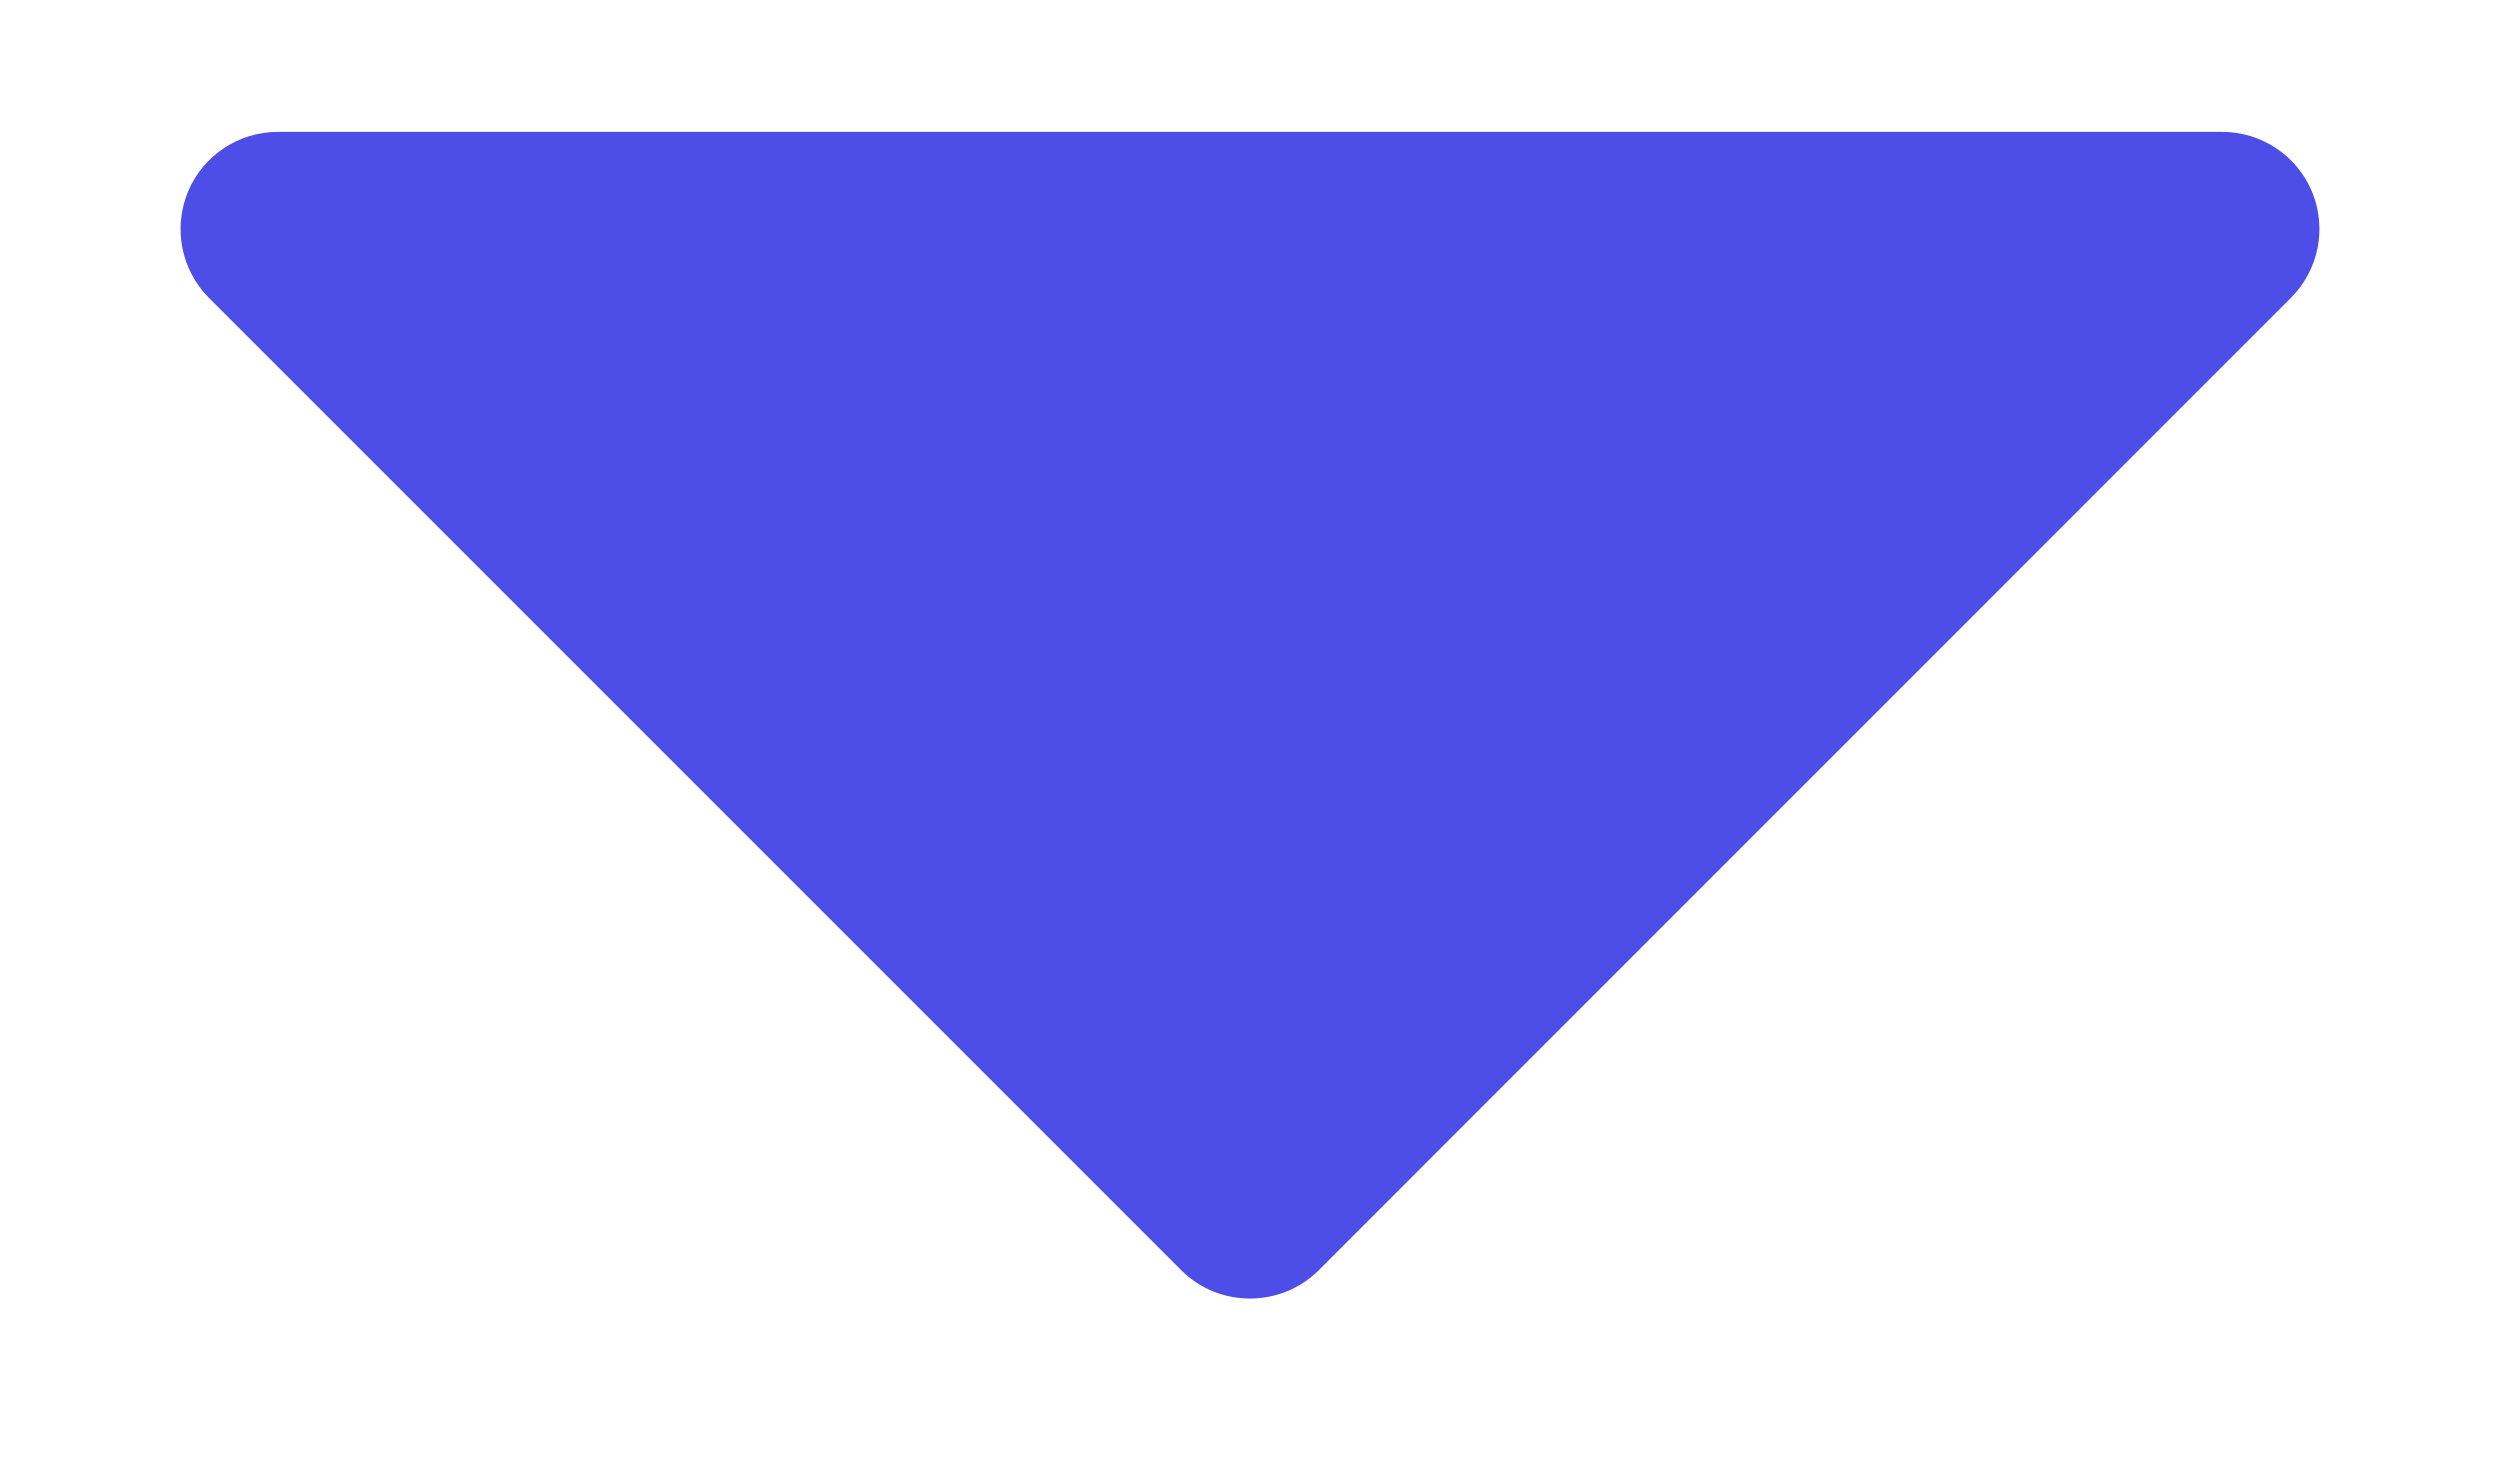 <svg width="12" height="7" viewBox="0 0 12 7" fill="none" xmlns="http://www.w3.org/2000/svg">
<path d="M6 6.233C5.88 6.233 5.761 6.188 5.67 6.097L1.003 1.43C0.87 1.296 0.83 1.096 0.902 0.921C0.974 0.747 1.145 0.633 1.333 0.633H10.666C10.855 0.633 11.026 0.747 11.098 0.921C11.17 1.096 11.13 1.296 10.996 1.43L6.33 6.097C6.239 6.188 6.119 6.233 6 6.233Z" fill="#4D4DE8"/>
</svg>
